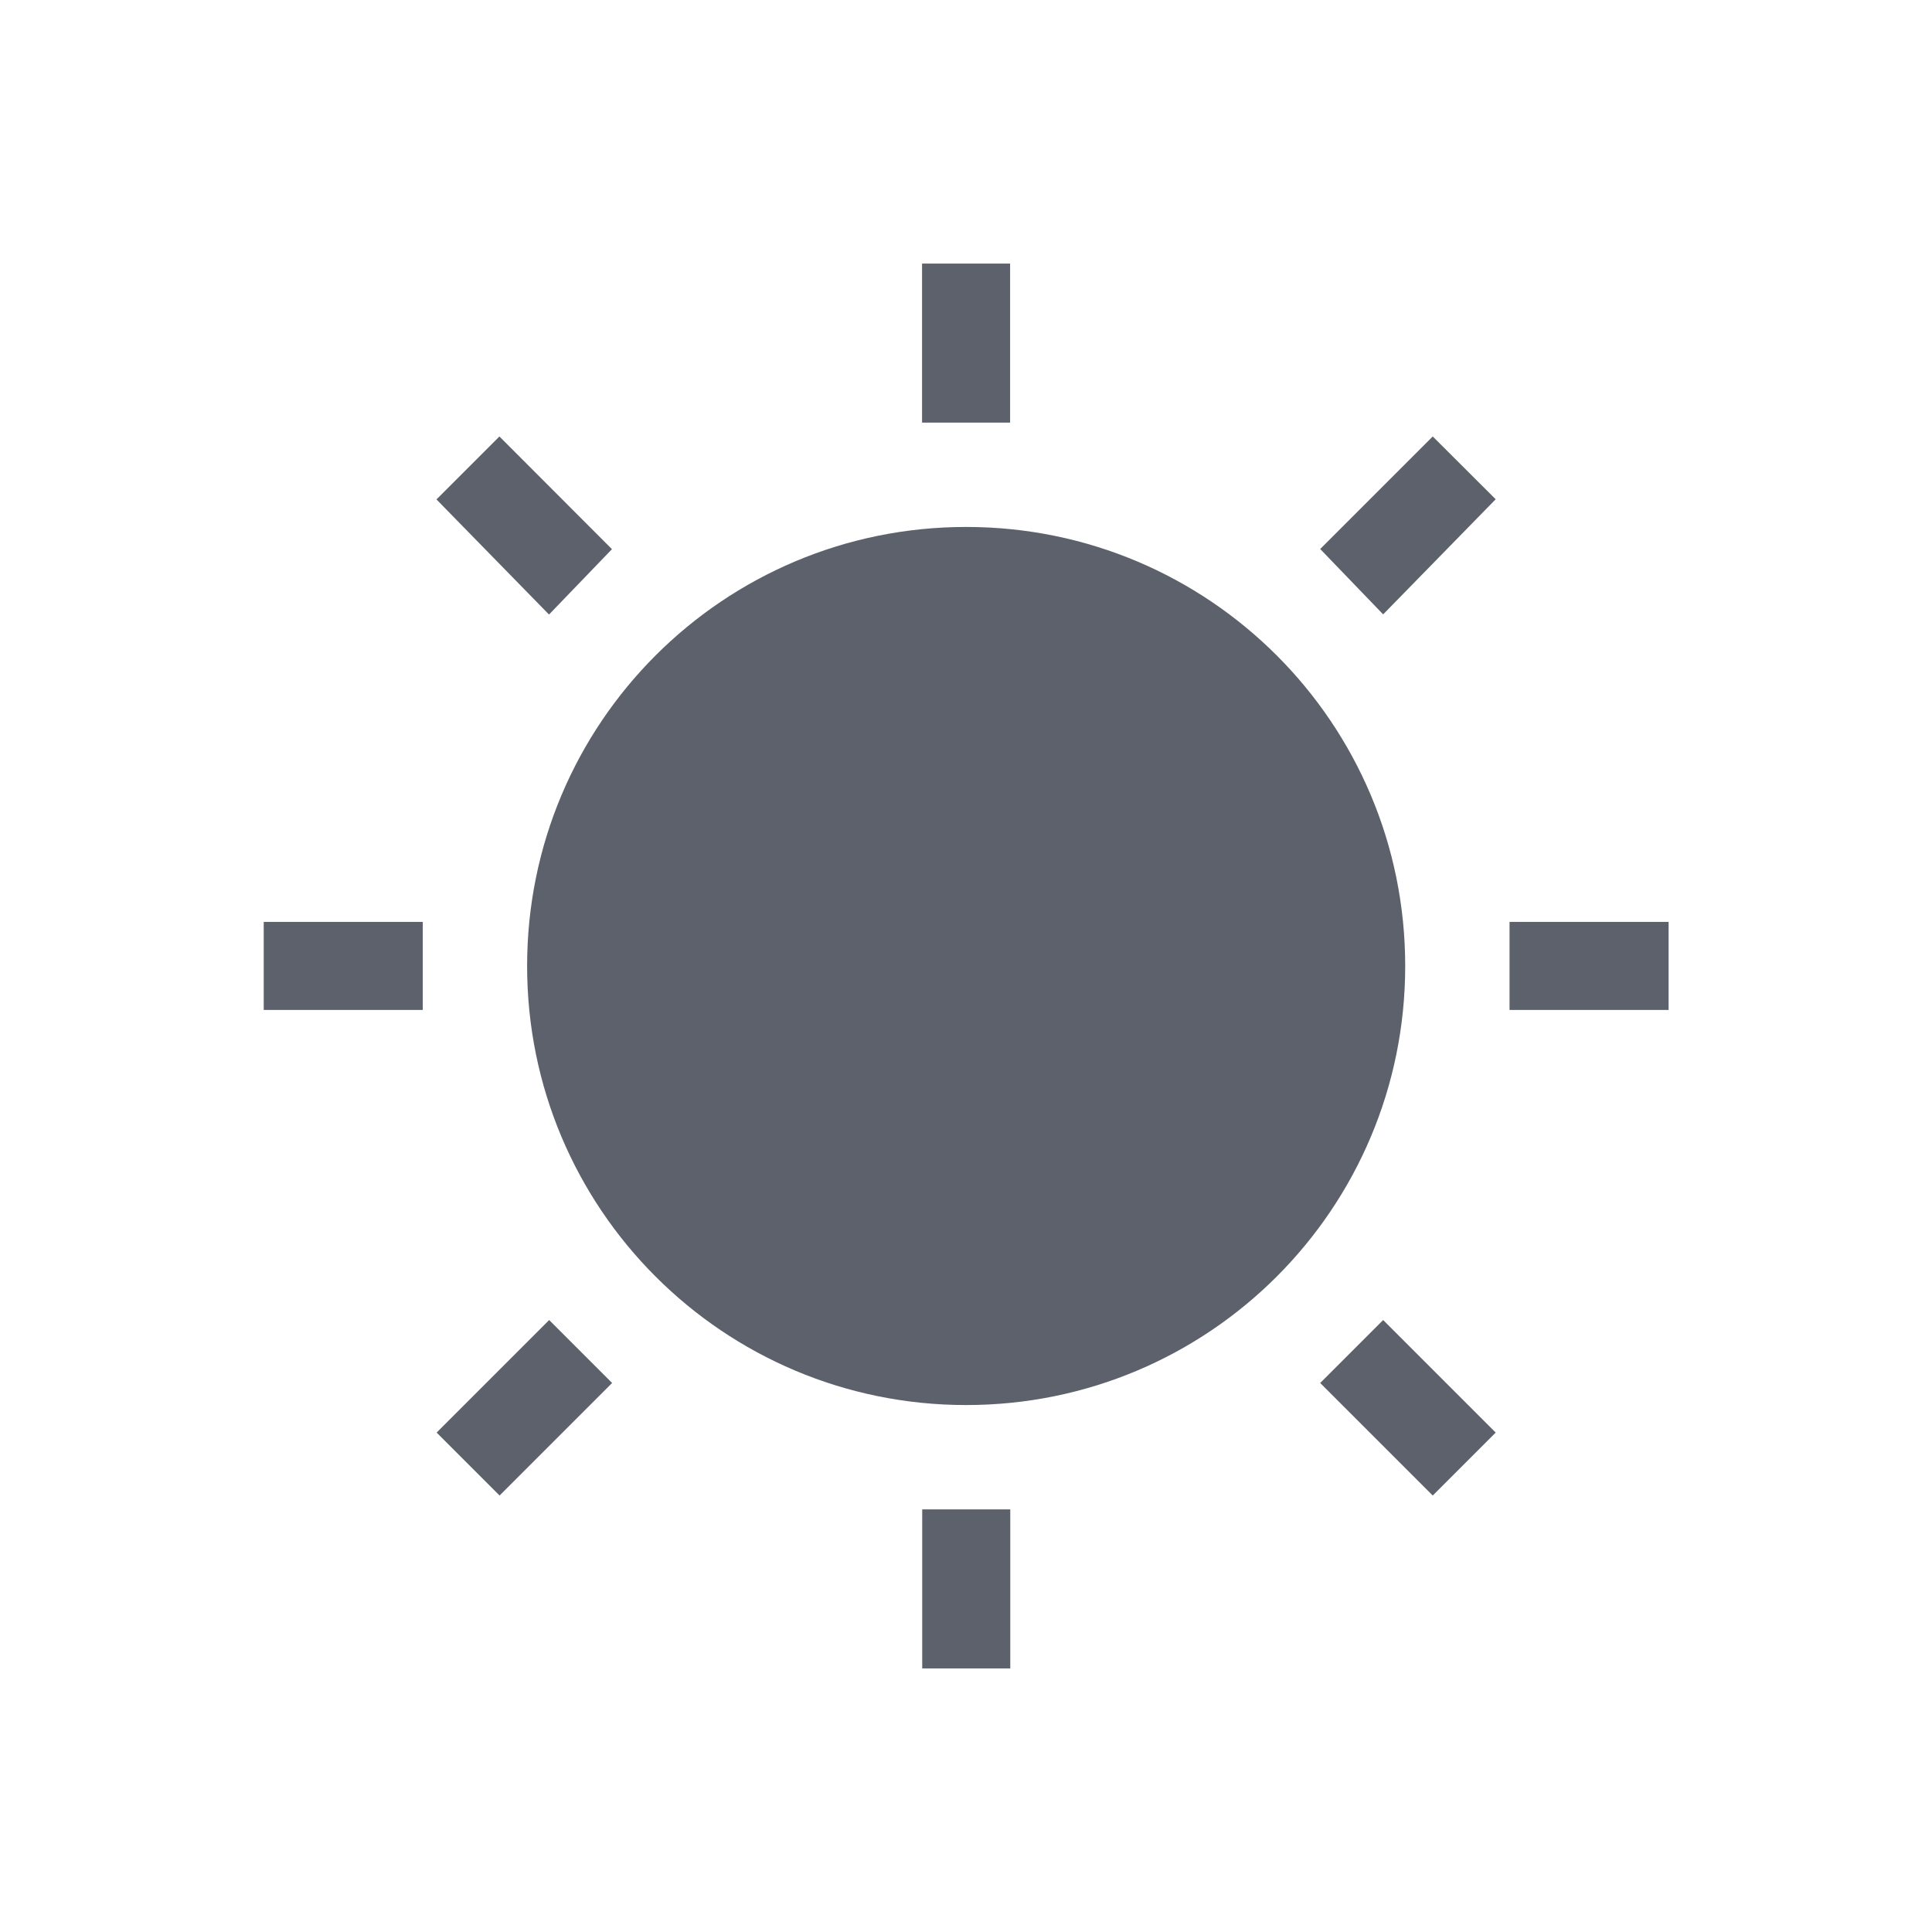 <svg height="12pt" viewBox="0 0 12 12" width="12pt" xmlns="http://www.w3.org/2000/svg"><path d="m5.727 1.637v.988h.547v-.988zm-2.625 1.074-.391.391.699.715.391-.406zm5.797 0-.699.699.391.406.699-.715zm-2.898.562c-1.508 0-2.727 1.219-2.727 2.727s1.219 2.727 2.727 2.727 2.727-1.219 2.727-2.727-1.219-2.727-2.727-2.727zm-4.363 2.453v.547h.988v-.547zm7.738 0v .547h.988v-.547zm-5.965 2.473-.699.699.391.391.699-.699zm5.18 0-.391.391.699.699.391-.391zm-2.863 1.176v.988h.547v-.988zm0 0" fill="#5c616c"/></svg>